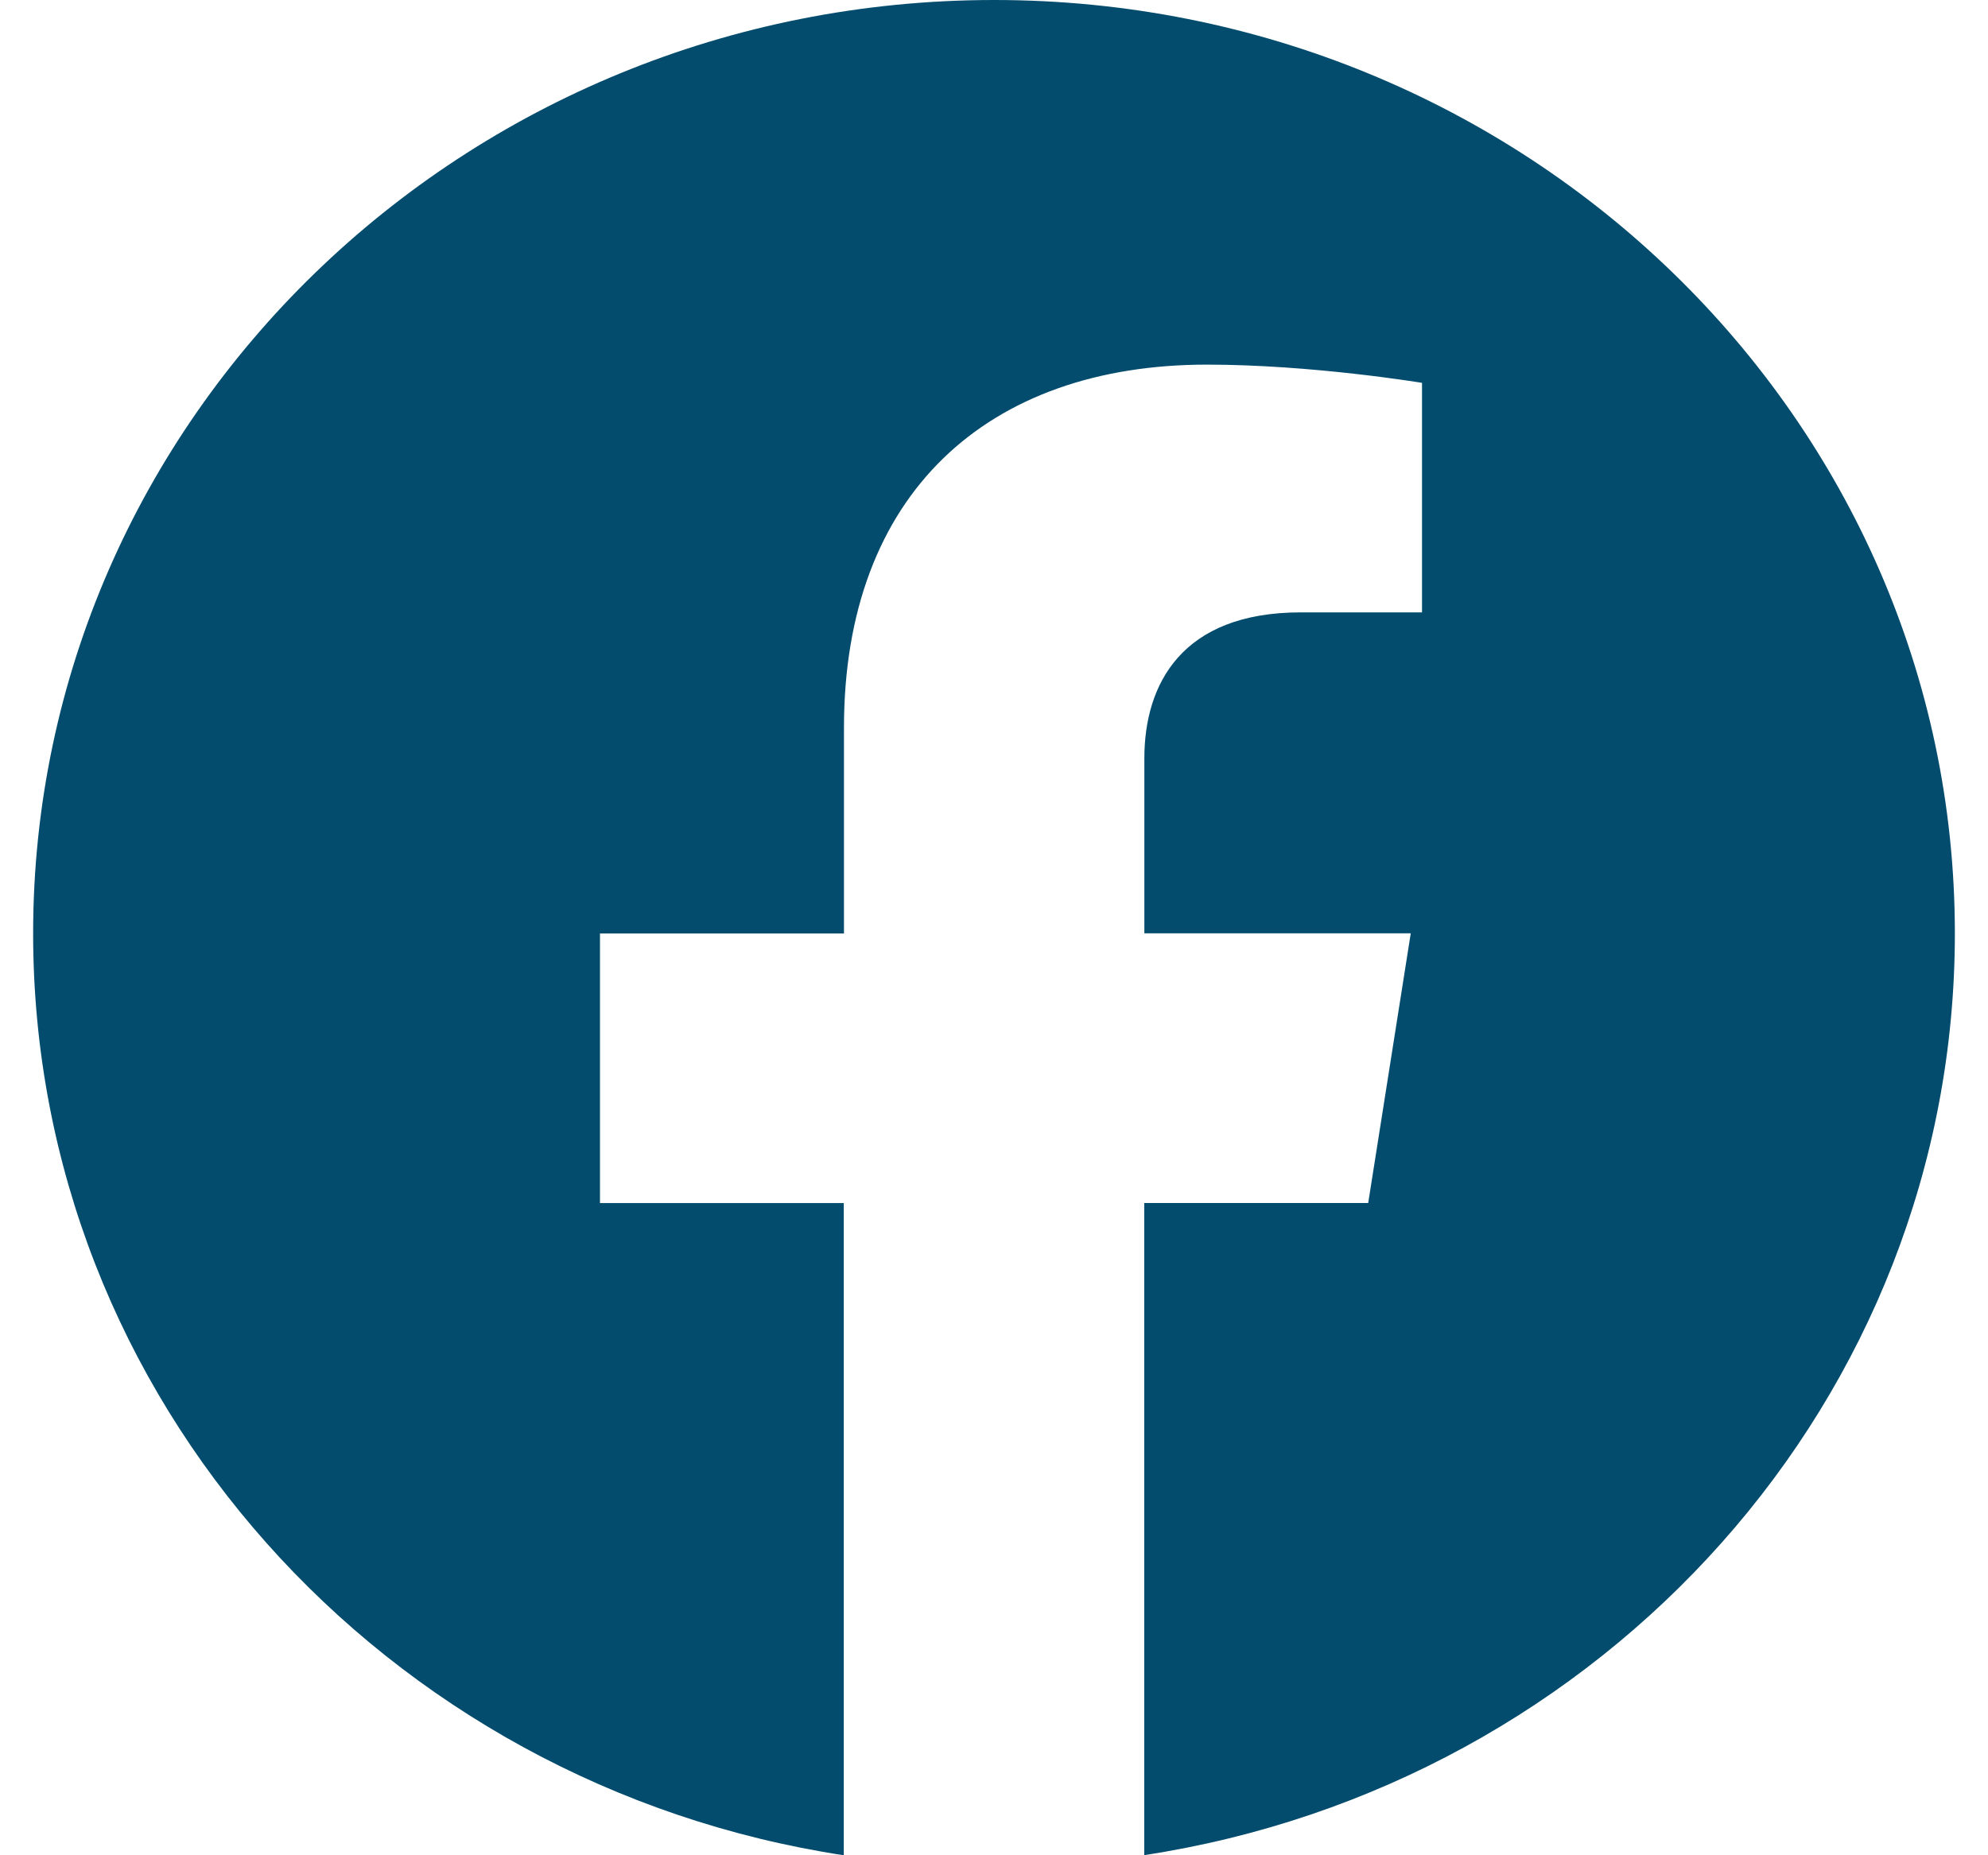 <svg width="30" height="28" viewBox="0 0 30 28" fill="none" xmlns="http://www.w3.org/2000/svg">
<path d="M29.5 14.086C29.5 6.306 23.008 0 15.002 0C6.992 0.002 0.5 6.306 0.5 14.088C0.5 21.116 5.803 26.943 12.733 28V18.157H9.054V14.088H12.736V10.982C12.736 7.452 14.902 5.503 18.213 5.503C19.801 5.503 21.459 5.778 21.459 5.778V9.242H19.63C17.831 9.242 17.269 10.329 17.269 11.444V14.086H21.289L20.647 18.156H17.267V27.998C24.197 26.941 29.5 21.115 29.5 14.086Z" fill="#034C6D"/>
</svg>
